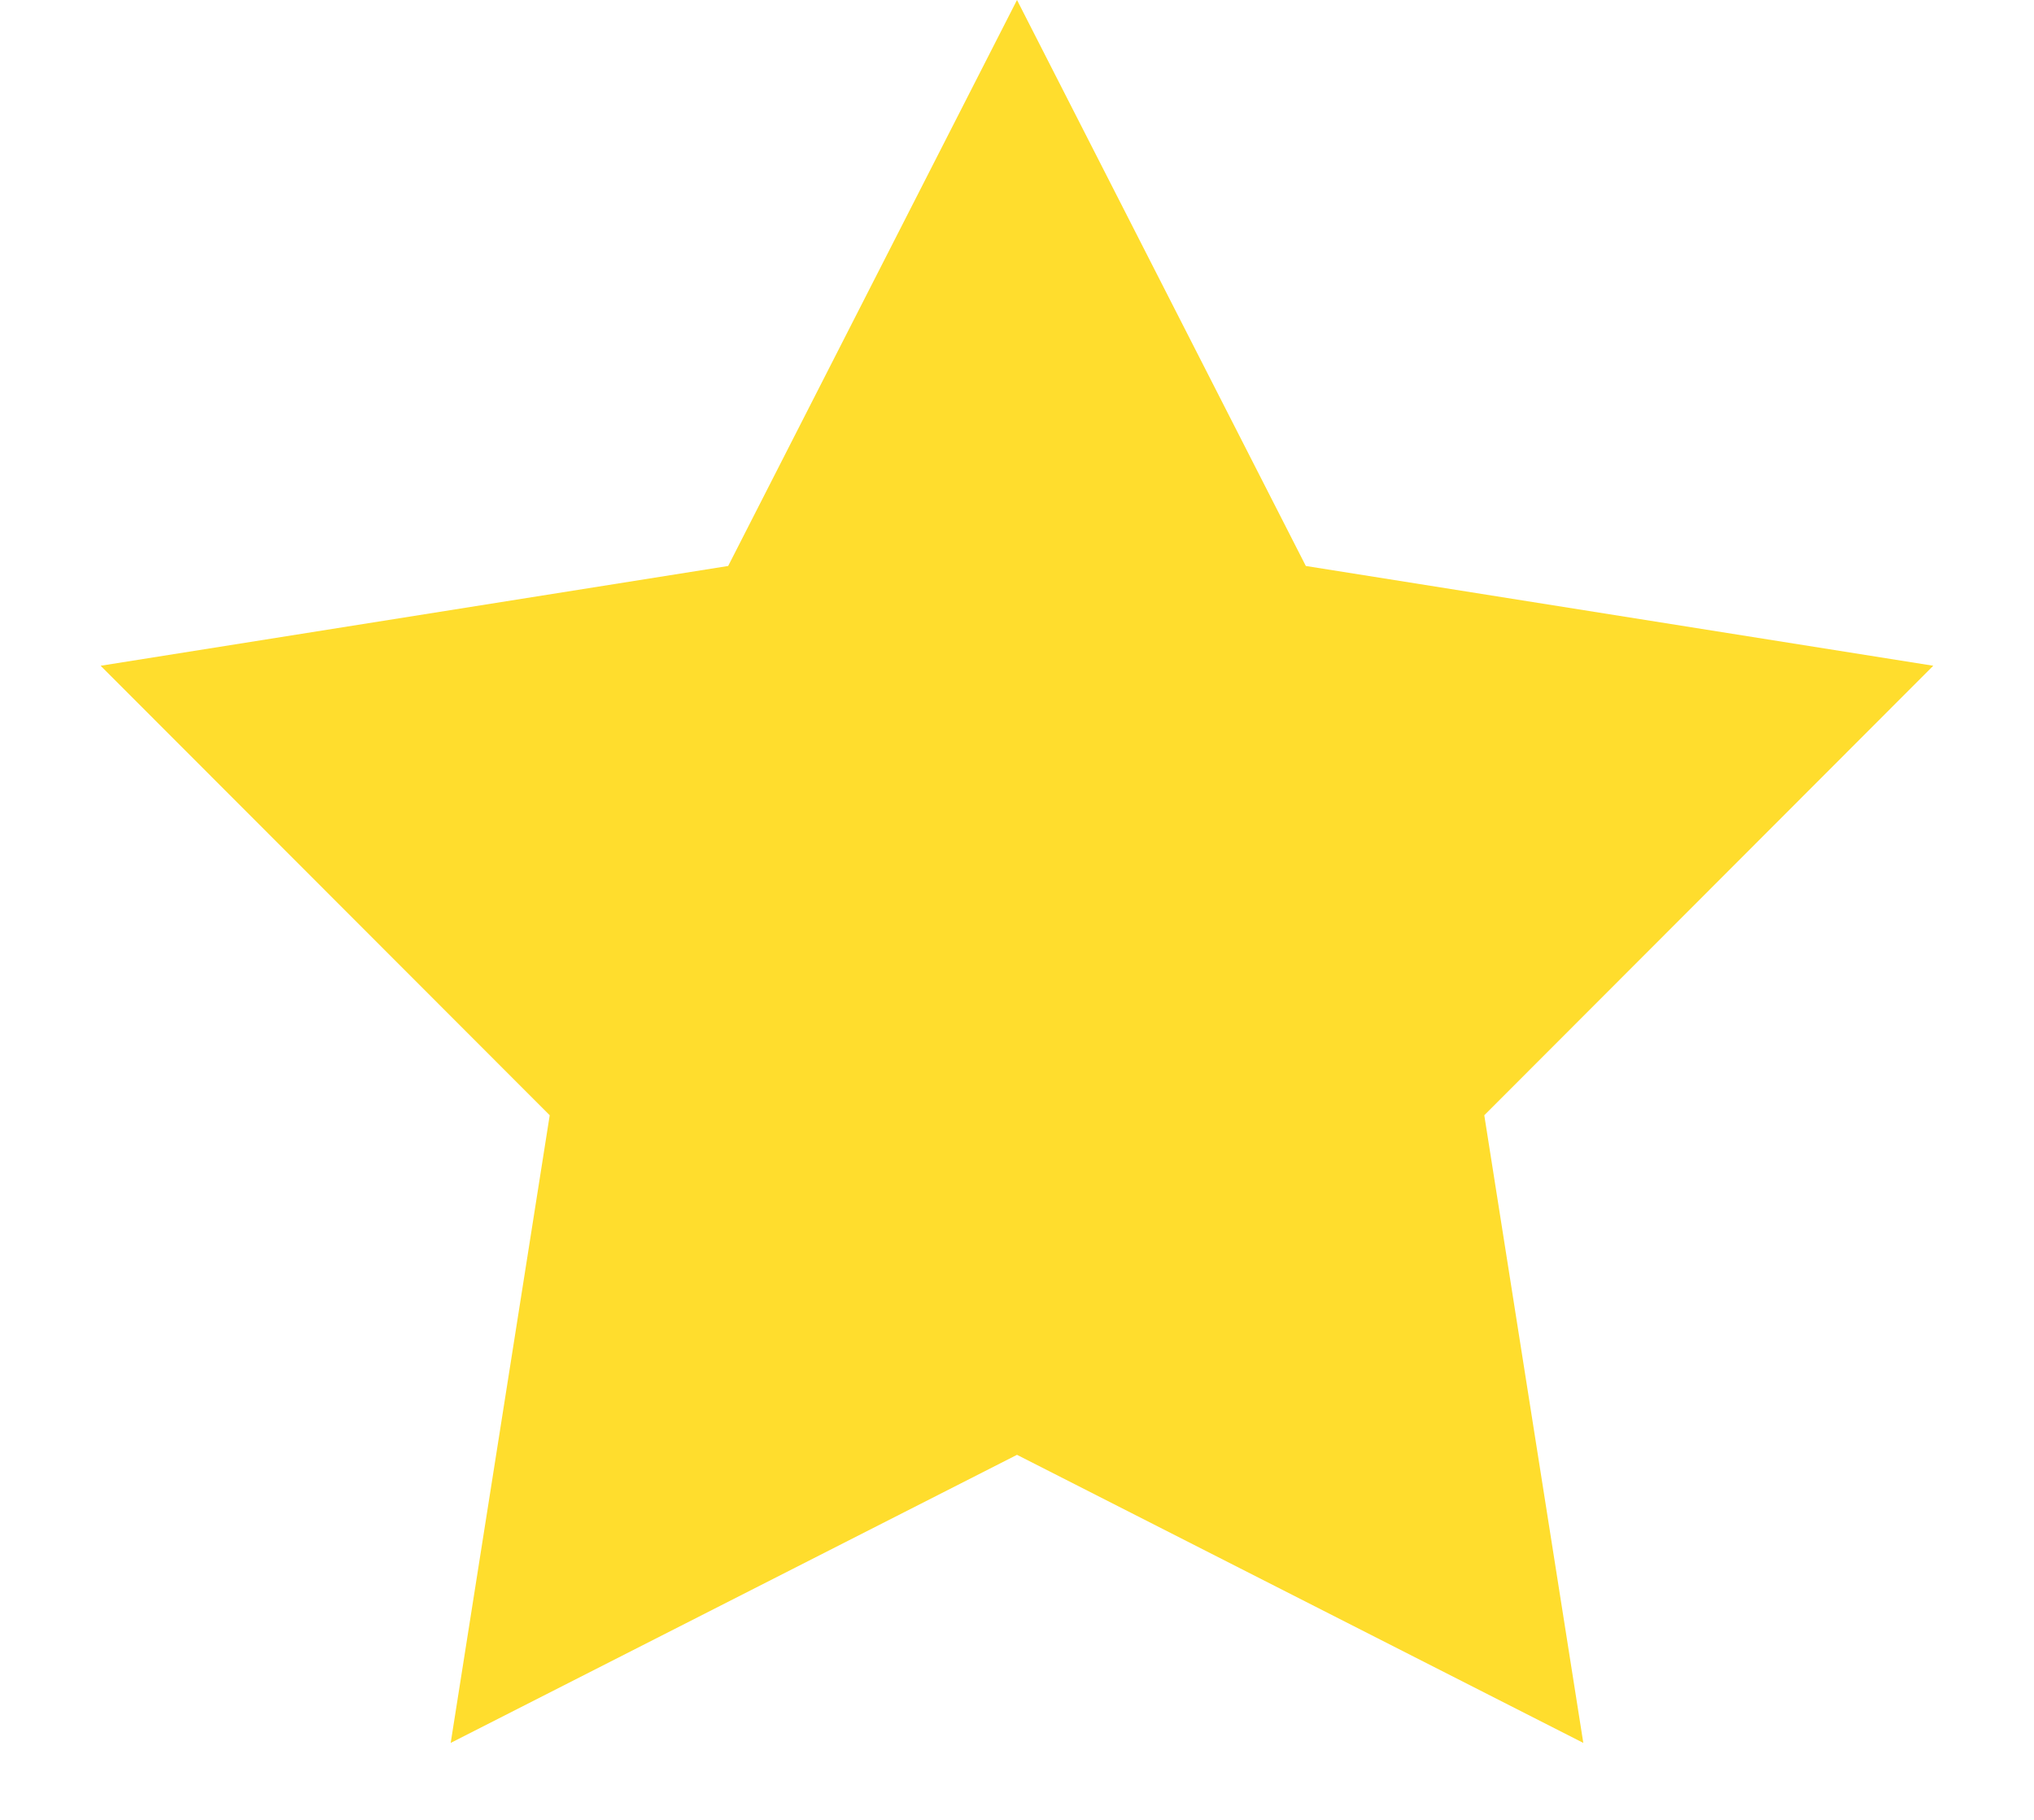 <svg width="19" height="17" viewBox="0 0 19 17" fill="none" xmlns="http://www.w3.org/2000/svg">
<path d="M9.5 0L12.198 5.287L18.059 6.219L13.865 10.418L14.79 16.281L9.5 13.59L4.21 16.281L5.135 10.418L0.94 6.219L6.802 5.287L9.5 0Z" fill="#FFDD2D"/>
</svg>
